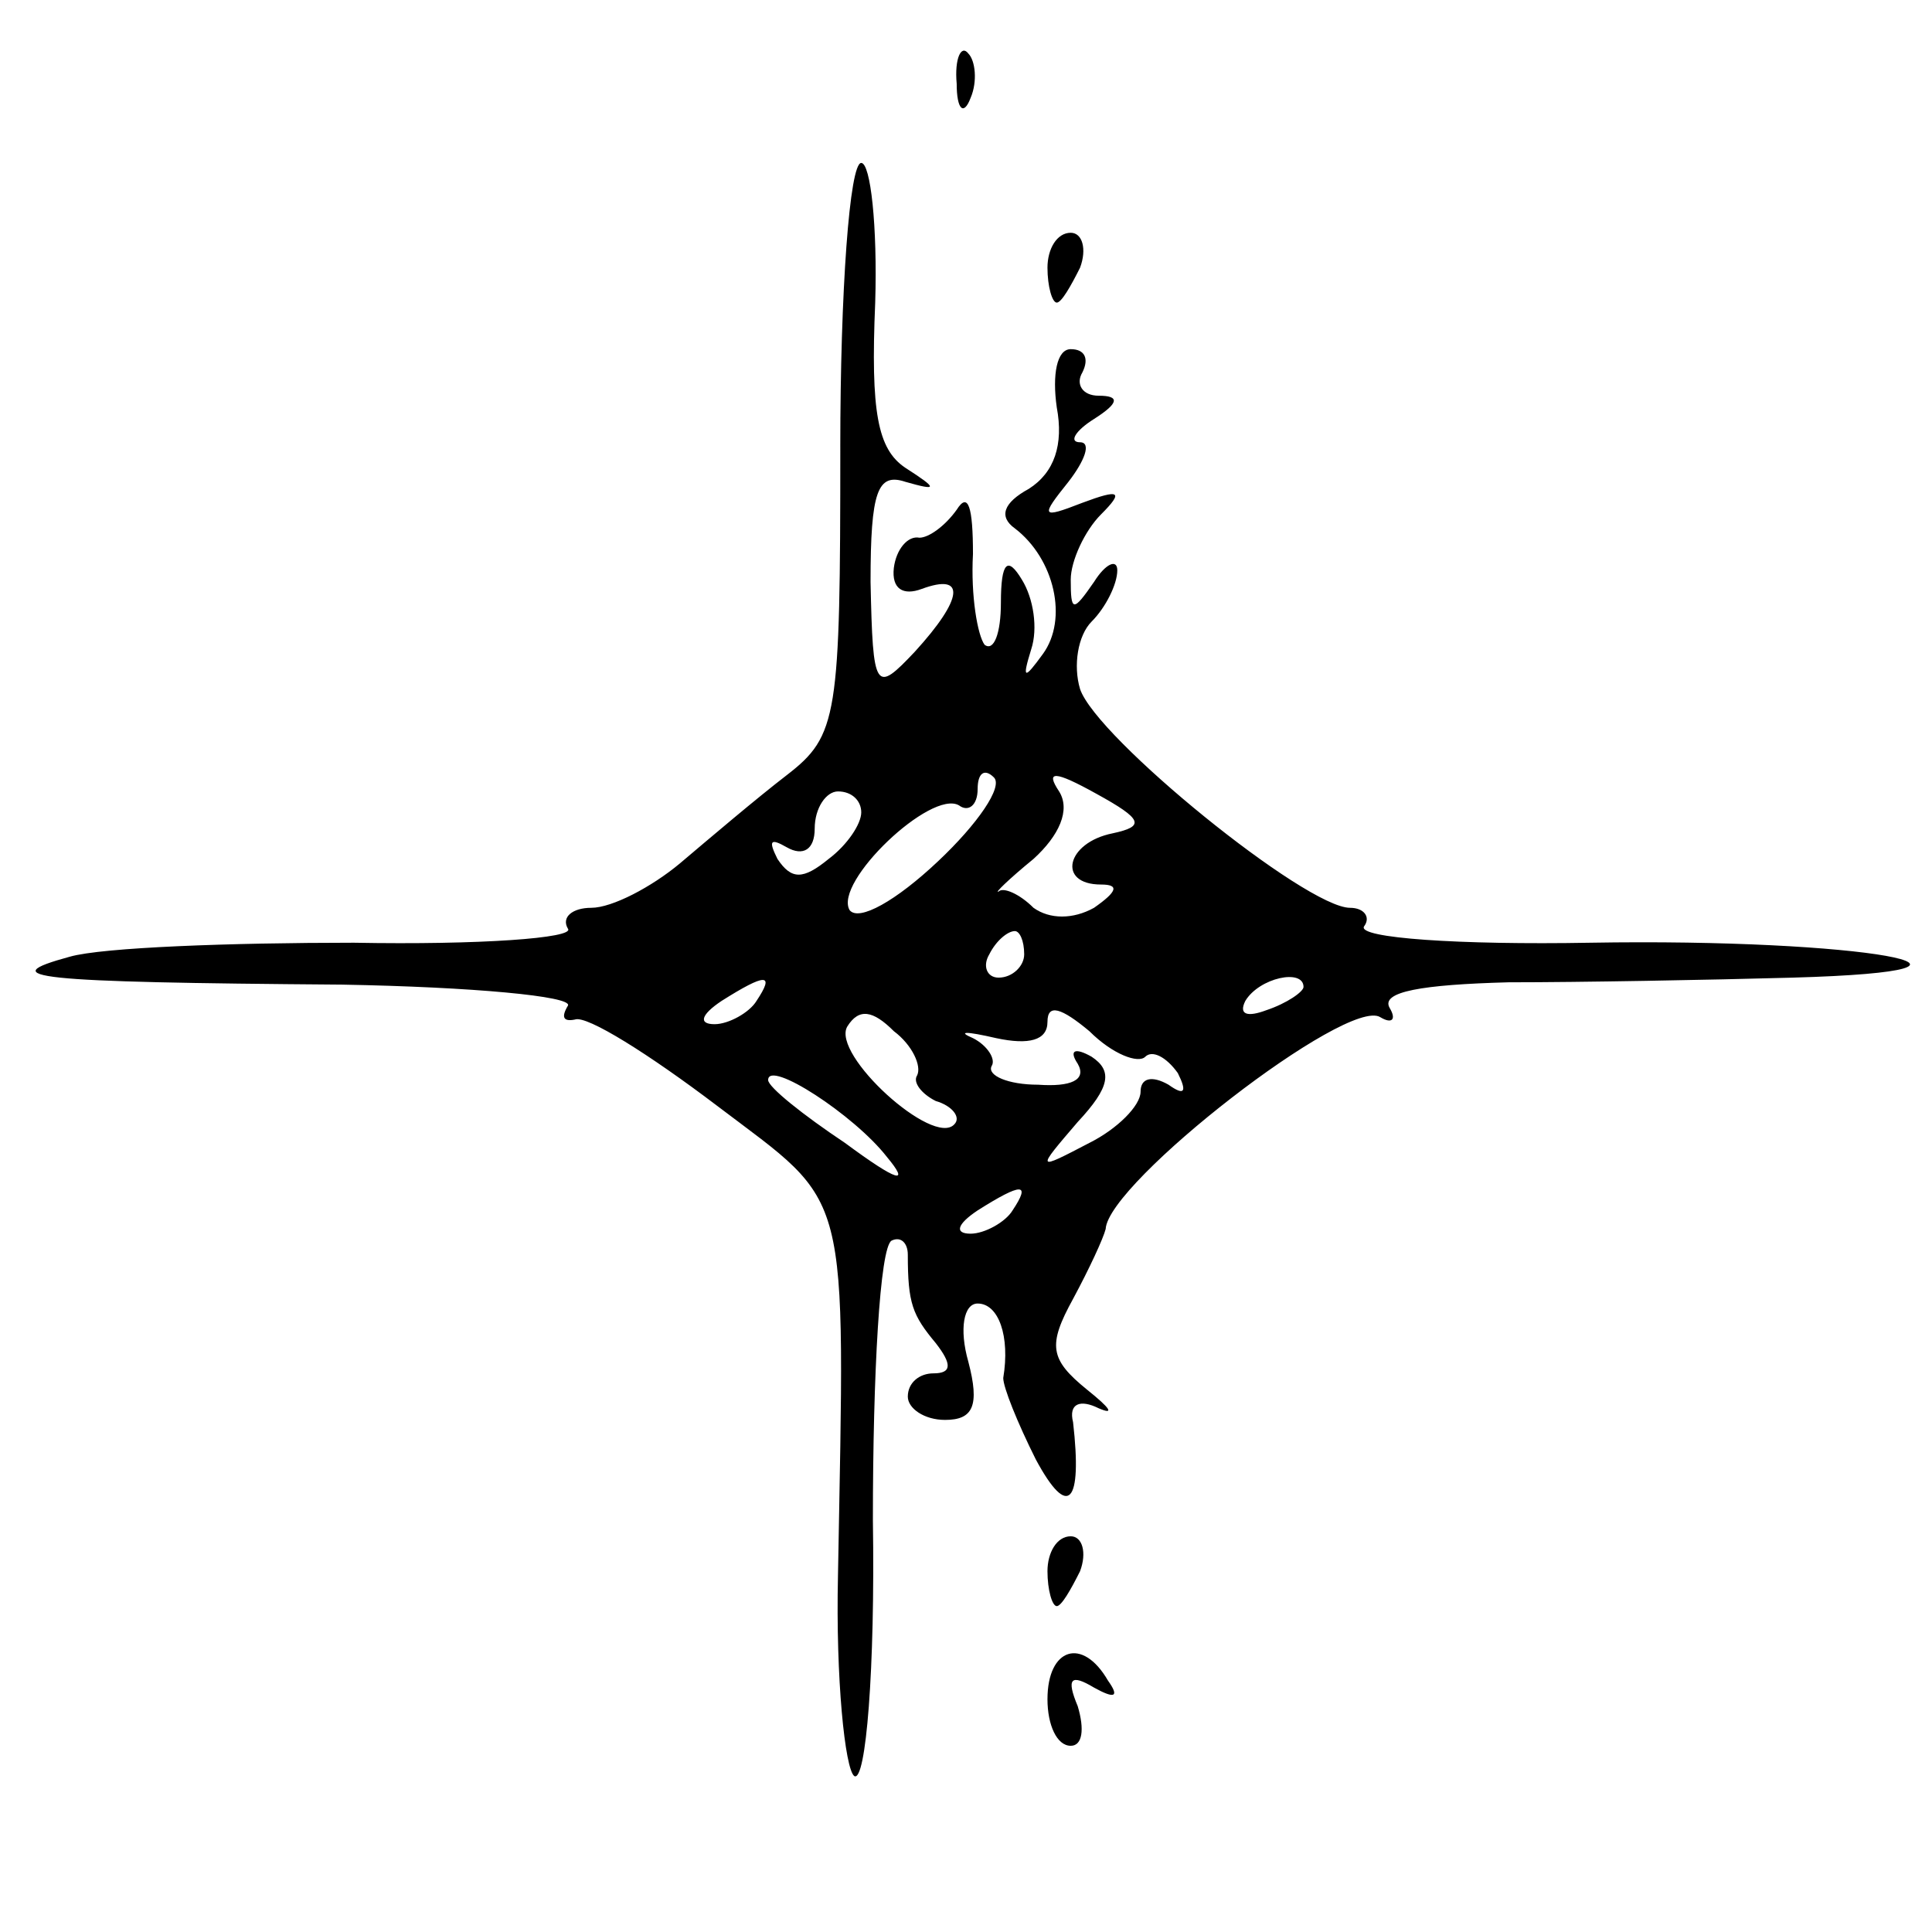 <?xml version="1.0" standalone="no"?>
<!DOCTYPE svg PUBLIC "-//W3C//DTD SVG 20010904//EN"
 "http://www.w3.org/TR/2001/REC-SVG-20010904/DTD/svg10.dtd">
<svg version="1.0" xmlns="http://www.w3.org/2000/svg"
 width="83pt" height="83pt" viewBox="0 0 83 83"
 preserveAspectRatio="xMidYMid meet">
<g transform="translate(0,83) scale(0.1,-0.1)"
fill="#000000" stroke="none">
<path d="M411 794 c0 -11 3 -14 6 -6 3 7 2 16 -1 19 -3 4 -6 -2 -5 -13z"/>
<path d="M361 638 c0 -116 -1 -124 -23 -141 -13 -10 -33 -27 -46 -38 -12 -10
-29 -19 -38 -19 -8 0 -13 -4 -10 -9 3 -4 -38 -7 -92 -6 -53 0 -108 -2 -122 -6
-33 -9 -17 -11 117 -12 56 -1 99 -5 97 -9 -3 -5 -2 -7 3 -6 5 2 32 -15 61 -37
58 -44 55 -32 52 -202 -1 -44 3 -83 7 -86 5 -3 9 46 8 110 0 63 3 117 8 120 4
2 7 -1 7 -6 0 -21 2 -26 12 -38 7 -9 7 -13 -1 -13 -6 0 -11 -4 -11 -10 0 -5 7
-10 16 -10 12 0 15 6 10 25 -4 14 -2 25 4 25 9 0 14 -14 11 -32 0 -4 6 -19 14
-35 14 -26 20 -19 16 16 -2 8 3 10 11 6 7 -3 5 0 -5 8 -16 13 -17 19 -6 39 7
13 13 26 14 30 1 20 104 100 118 91 5 -3 7 -1 4 4 -4 7 14 10 51 11 31 0 86 1
122 2 106 3 30 17 -87 15 -56 -1 -100 2 -97 7 3 4 0 8 -6 8 -19 0 -109 73
-116 94 -3 10 -1 23 5 29 6 6 11 16 11 22 0 5 -5 3 -10 -5 -9 -13 -10 -13 -10
1 0 8 6 21 13 28 10 10 8 11 -8 5 -18 -7 -18 -6 -6 9 7 9 10 17 5 17 -5 0 -2
5 6 10 11 7 11 10 2 10 -7 0 -10 5 -7 10 3 6 1 10 -5 10 -6 0 -8 -11 -6 -25 3
-16 -1 -28 -12 -35 -11 -6 -13 -12 -6 -17 17 -13 23 -39 12 -54 -8 -11 -9 -11
-5 2 3 9 1 22 -4 30 -6 10 -9 8 -9 -10 0 -13 -3 -21 -7 -18 -3 4 -6 21 -5 39
0 20 -2 27 -7 19 -5 -7 -12 -12 -16 -12 -5 1 -10 -5 -11 -13 -1 -9 4 -12 12
-9 19 7 18 -4 -3 -27 -17 -18 -18 -17 -19 30 0 39 3 47 15 43 14 -4 14 -3 0 6
-12 8 -15 24 -13 71 1 33 -2 60 -6 60 -5 0 -9 -55 -9 -122z m42 -178 c-18 -17
-34 -26 -38 -21 -7 12 35 52 47 45 4 -3 8 0 8 7 0 7 3 9 7 5 4 -4 -7 -20 -24
-36z m75 12 c-20 -4 -24 -22 -5 -22 8 0 7 -3 -3 -10 -9 -5 -19 -5 -26 0 -6 6
-13 9 -15 7 -2 -1 4 5 15 14 11 10 16 21 11 29 -6 9 -2 9 16 -1 20 -11 21 -14
7 -17z m-108 9 c0 -5 -6 -14 -14 -20 -11 -9 -16 -9 -22 0 -4 8 -3 9 4 5 7 -4
12 -1 12 8 0 9 5 16 10 16 6 0 10 -4 10 -9z m70 -61 c0 -5 -5 -10 -11 -10 -5
0 -7 5 -4 10 3 6 8 10 11 10 2 0 4 -4 4 -10z m-115 -20 c-3 -5 -12 -10 -18
-10 -7 0 -6 4 3 10 19 12 23 12 15 0z m235 6 c0 -2 -7 -7 -16 -10 -8 -3 -12
-2 -9 4 6 10 25 14 25 6z m-166 -38 c-2 -3 2 -8 8 -11 7 -2 11 -7 8 -10 -9
-10 -53 30 -46 42 5 8 11 7 20 -2 8 -6 12 -15 10 -19z m98 8 c3 3 9 0 14 -7 4
-8 3 -10 -4 -5 -7 4 -12 3 -12 -3 0 -6 -10 -16 -22 -22 -23 -12 -23 -12 -5 9
14 15 15 22 6 28 -7 4 -10 3 -6 -3 4 -7 -3 -10 -17 -9 -13 0 -22 4 -20 8 2 3
-2 9 -8 12 -7 3 -3 3 10 0 14 -3 22 -1 22 7 0 8 6 6 18 -4 10 -10 21 -14 24
-11z m-111 -43 c10 -12 5 -11 -18 6 -18 12 -33 24 -33 27 0 9 37 -15 51 -33z
m54 -23 c-3 -5 -12 -10 -18 -10 -7 0 -6 4 3 10 19 12 23 12 15 0z"/>
<path d="M450 715 c0 -8 2 -15 4 -15 2 0 6 7 10 15 3 8 1 15 -4 15 -6 0 -10
-7 -10 -15z"/>
<path d="M450 155 c0 -8 2 -15 4 -15 2 0 6 7 10 15 3 8 1 15 -4 15 -6 0 -10
-7 -10 -15z"/>
<path d="M450 100 c0 -11 4 -20 10 -20 5 0 6 7 3 17 -5 12 -3 14 7 8 9 -5 11
-4 6 3 -11 19 -26 14 -26 -8z"/>
</g>
</svg>
